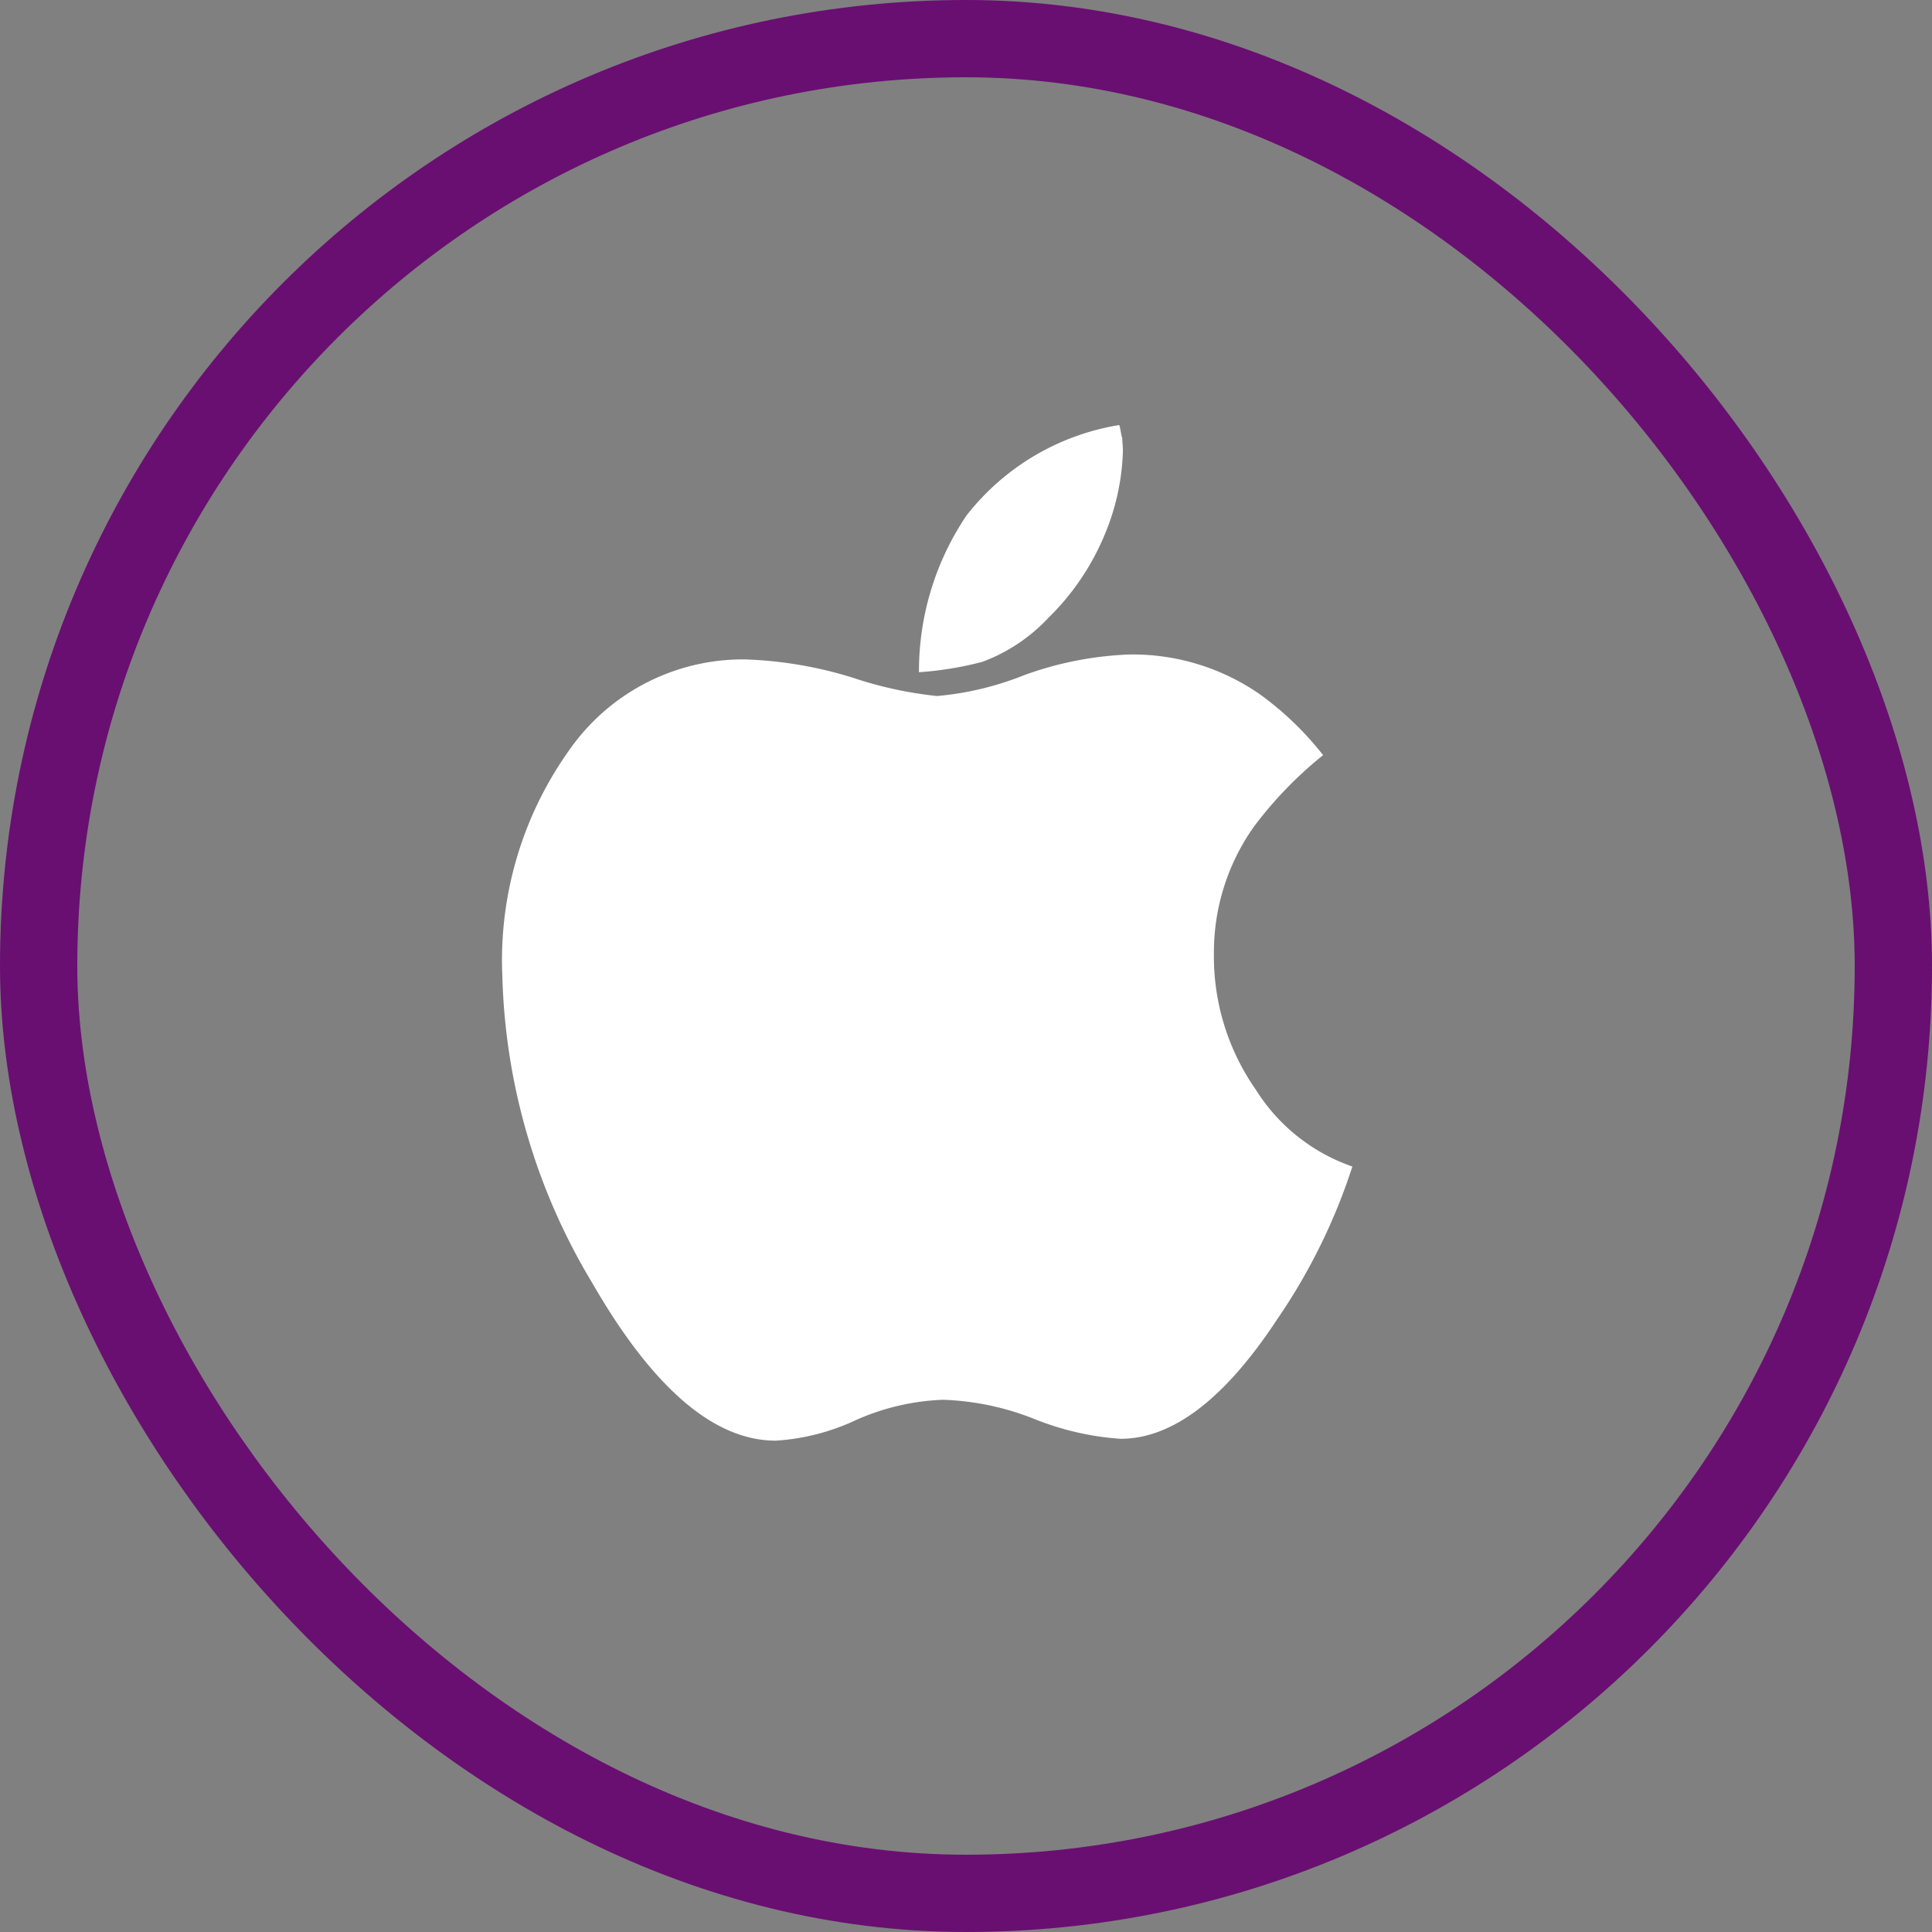 <svg id="apple-icon" xmlns="http://www.w3.org/2000/svg" width="50" height="50" viewBox="0 0 50 50">
  <rect x="0" y="0" width="50" height="50" fill="#808080" stroke="none"/>
  <g id="shadow" fill="none" stroke="#690f71" stroke-width="2">
    <rect width="50" height="50" rx="25" stroke="none"/>
    <rect x="1" y="1" width="48" height="48" rx="24" fill="none"/>
  </g>
  <path id="apple" d="M22,19.188a15.259,15.259,0,0,1-1.942,3.948q-2.037,3.1-4.059,3.1a7.3,7.3,0,0,1-2.211-.505,6.985,6.985,0,0,0-2.385-.505,6.078,6.078,0,0,0-2.242.521,5.705,5.705,0,0,1-2.085.537q-2.4,0-4.754-4.09A16.2,16.2,0,0,1,0,14.245,9.367,9.367,0,0,1,1.785,8.339,5.48,5.48,0,0,1,6.27,6.065a10.5,10.5,0,0,1,2.8.474,10.17,10.17,0,0,0,2.18.474A7.9,7.9,0,0,0,13.5,6.475a8.918,8.918,0,0,1,2.732-.537A5.773,5.773,0,0,1,19.6,6.964a8.155,8.155,0,0,1,1.642,1.579,10.236,10.236,0,0,0-1.8,1.864,5.625,5.625,0,0,0-1.026,3.269A6.014,6.014,0,0,0,19.5,17.2a4.8,4.8,0,0,0,2.5,1.99ZM16.061.664A6.022,6.022,0,0,1,15.6,2.811a6.48,6.48,0,0,1-1.469,2.18,4.478,4.478,0,0,1-1.706,1.137,8.822,8.822,0,0,1-1.642.269,7.2,7.2,0,0,1,1.232-4.059A6.292,6.292,0,0,1,15.967,0a1.464,1.464,0,0,1,.039.174,1.463,1.463,0,0,0,.039.174q0,.064.008.158t.008.158Z" transform="translate(13 11)" fill="#fff"/>
</svg>
